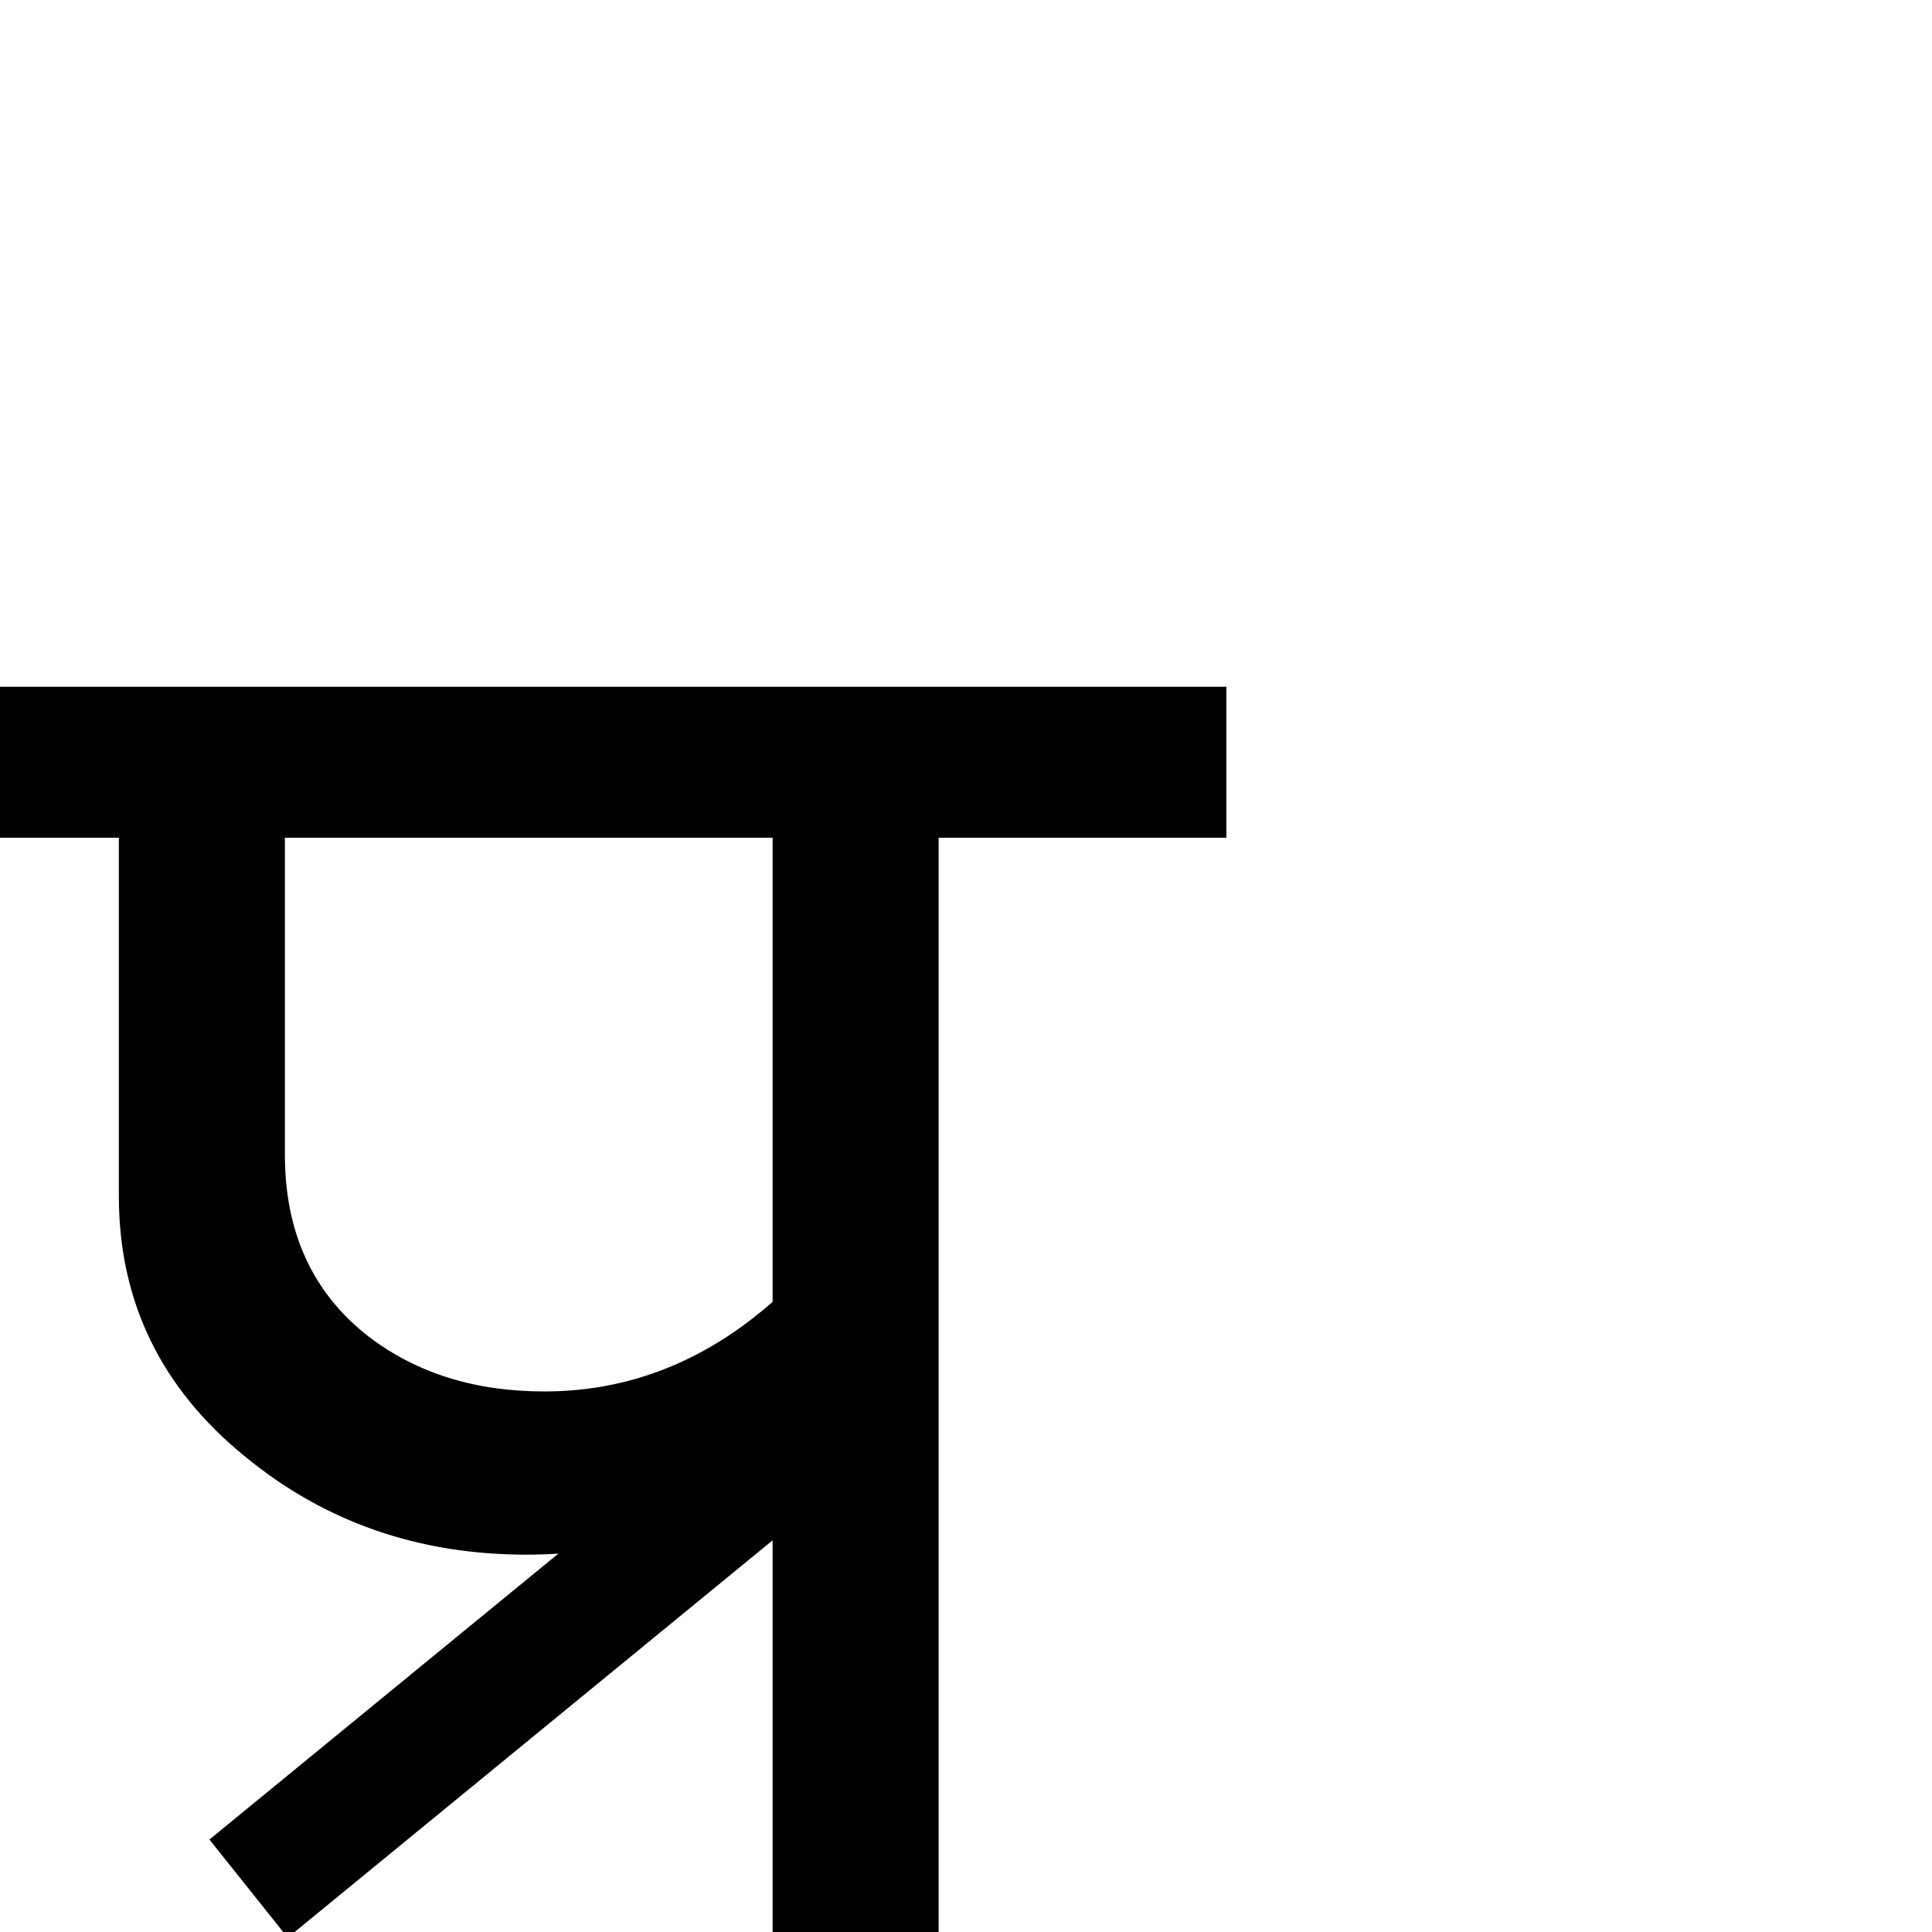 <?xml version="1.0" standalone="no"?>
<!DOCTYPE svg PUBLIC "-//W3C//DTD SVG 1.1//EN" "http://www.w3.org/Graphics/SVG/1.1/DTD/svg11.dtd" >
<svg viewBox="-2 -410 2048 2048">
  <g transform="matrix(1 0 0 -1 0 1638)">
   <path fill="currentColor"
d="M1298 1160h-305v-1160h-176v478q-117 -78 -261 -78q-171 0 -297 103q-135 109 -135 277v380h-126v160h1300v-160zM614 86zM614 1247zM817 668v492h-517v-336q0 -124 89 -193q76 -58 186 -58q134 0 242 95zM905 1247zM905 86zM890 475l-587 -481l-83 104l587 481z" />
  </g>

</svg>
